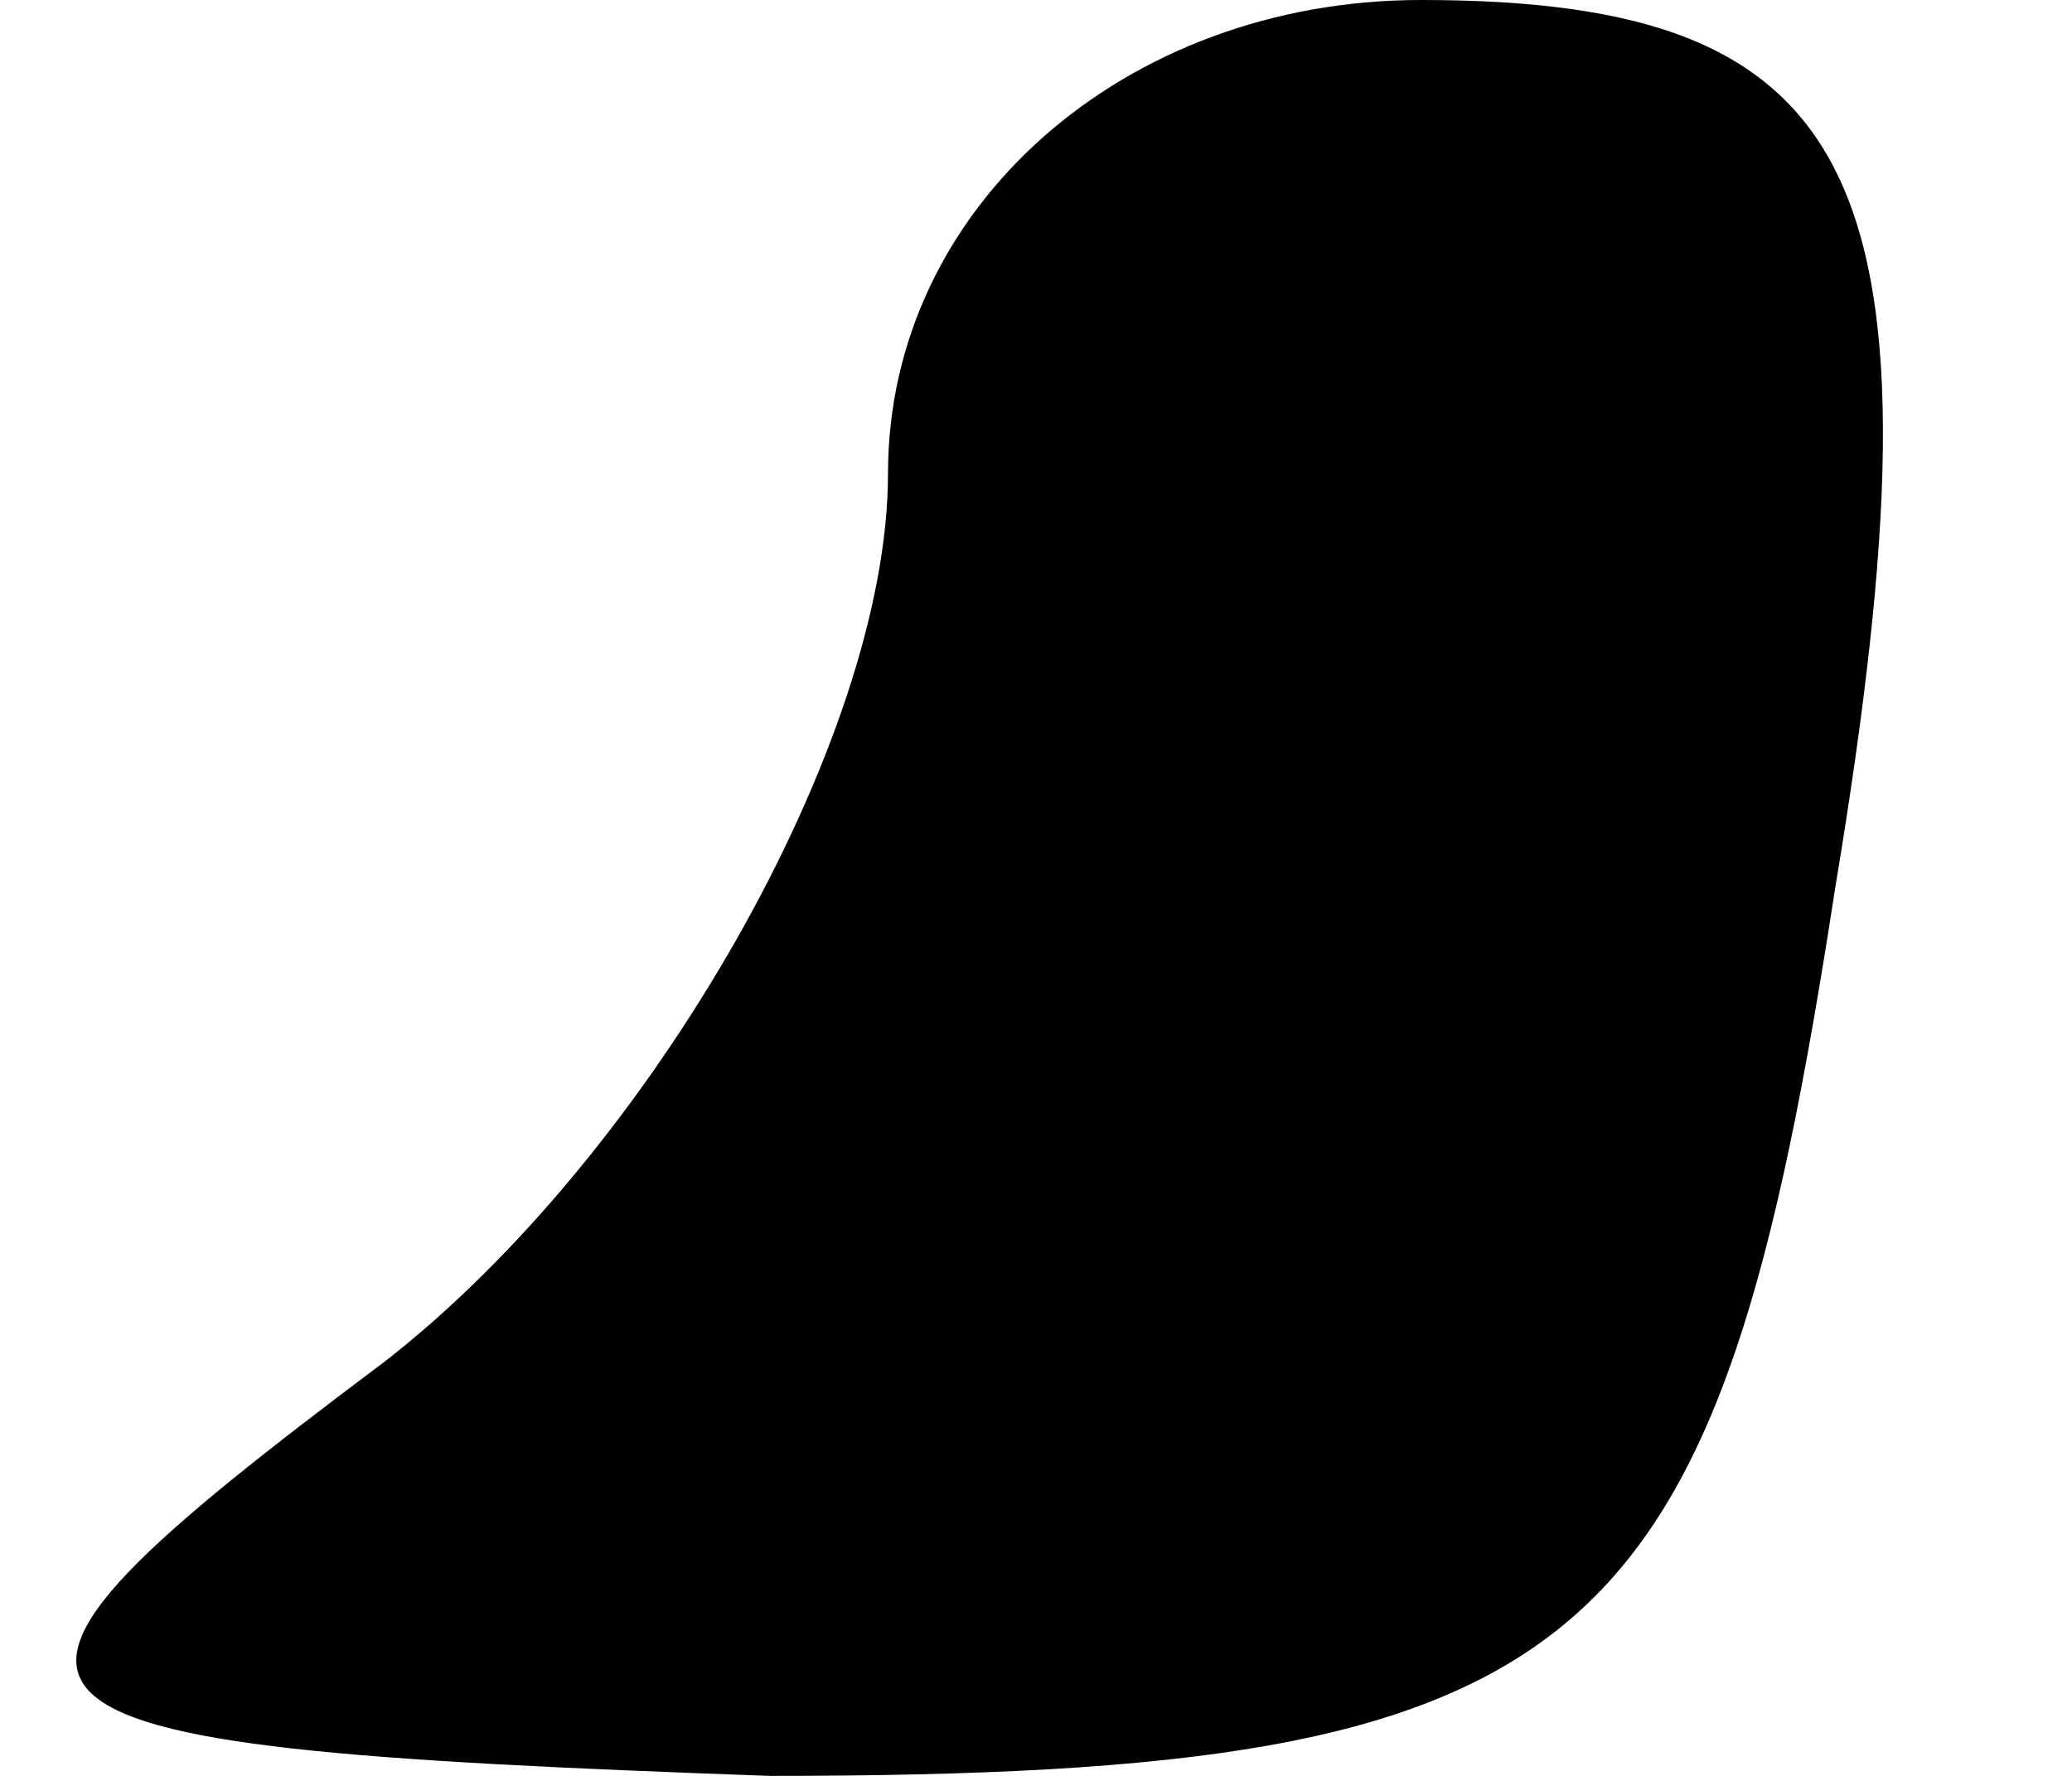 <?xml version="1.0" standalone="no"?>
<!DOCTYPE svg PUBLIC "-//W3C//DTD SVG 20010904//EN"
 "http://www.w3.org/TR/2001/REC-SVG-20010904/DTD/svg10.dtd">
<svg version="1.0" xmlns="http://www.w3.org/2000/svg"
 width="7pt" height="6pt" viewBox="0 0 7 6"
 preserveAspectRatio="xMidYMid meet">
<g transform="translate(0,6) scale(0.1,-0.1)"
fill="#000000" stroke="none">
<path fill="#000000" stroke="none" d="M30 44 c0 -9 -8 -23 -17 -30 -16 -12
-15 -13 13 -14 28 0 32 4 36 30 4 24 1 30 -14 30 -10 0 -18 -7 -18 -16z"/>
</g>
</svg>
